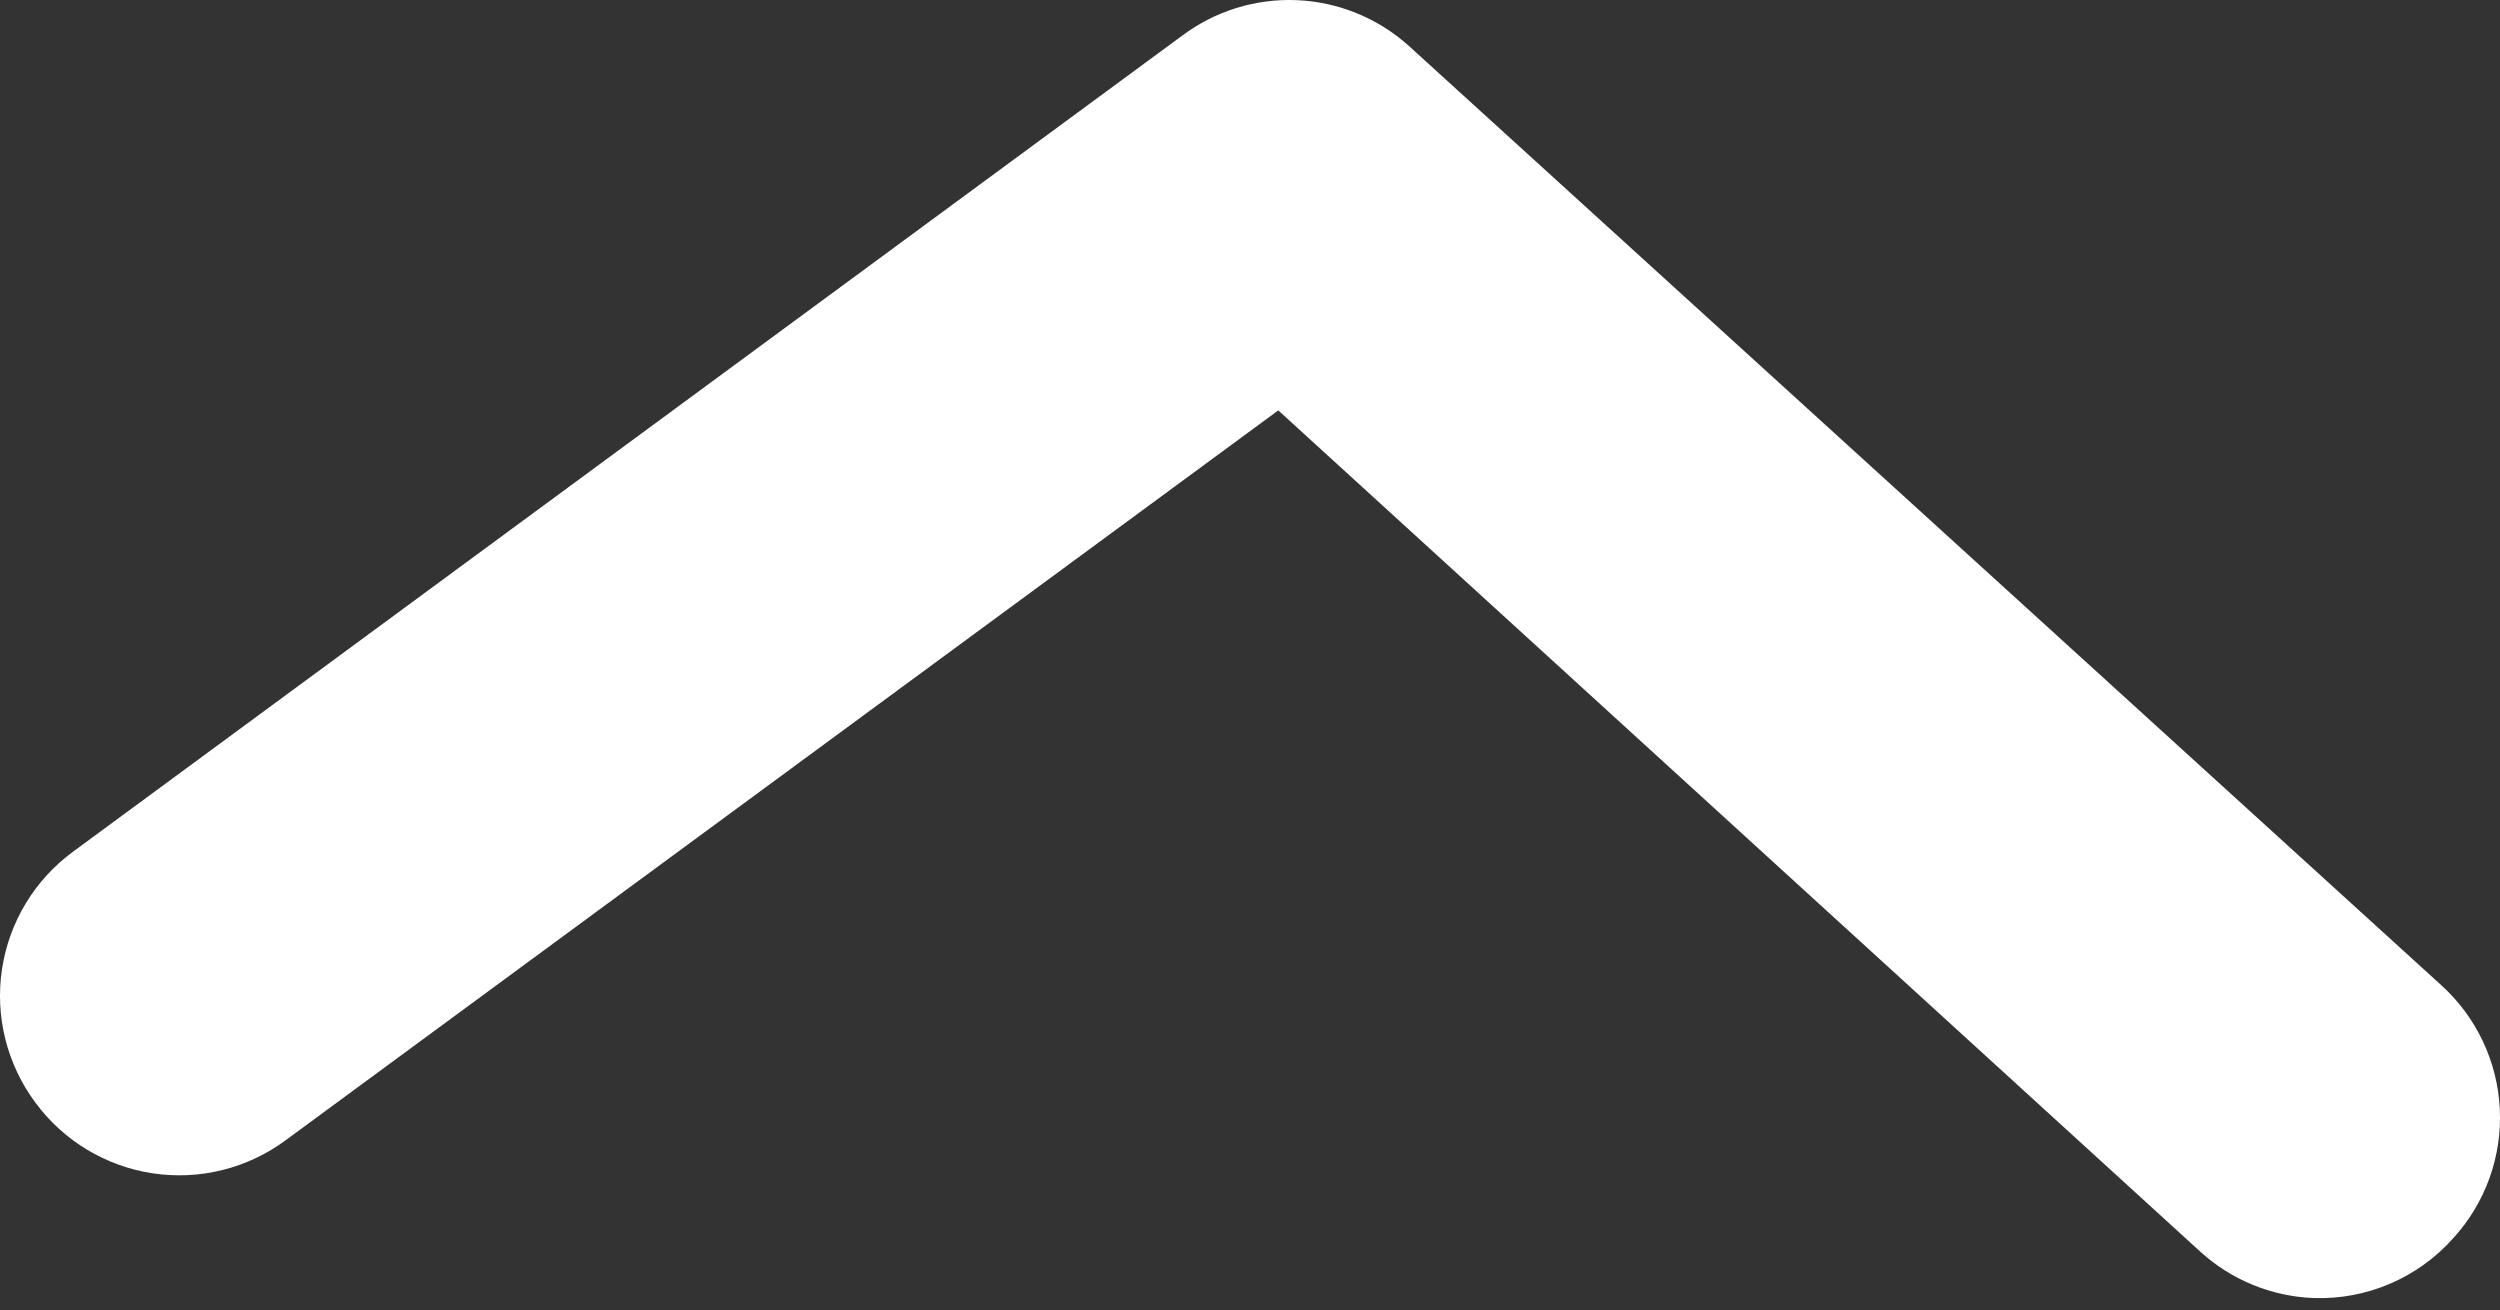 <svg width="124" height="65" viewBox="0 0 124 65" fill="none" xmlns="http://www.w3.org/2000/svg">
<rect x="0" y="0" width="124" height="65" fill="#333333" stroke="none"/>
<path d="M114.731 64.382C112.661 64.296 110.687 63.488 109.151 62.098L63.403 20.355L14.178 56.549C13.24 57.245 12.174 57.749 11.04 58.032C9.907 58.315 8.729 58.371 7.574 58.197C6.418 58.023 5.309 57.622 4.309 57.018C3.309 56.414 2.439 55.619 1.747 54.677C1.051 53.739 0.547 52.673 0.264 51.539C-0.019 50.406 -0.075 49.228 0.099 48.073C0.273 46.917 0.674 45.808 1.278 44.808C1.882 43.808 2.677 42.938 3.619 42.246L58.621 1.779C60.262 0.545 62.281 -0.081 64.332 0.008C66.384 0.098 68.341 0.896 69.869 2.268L121.084 48.863C121.949 49.646 122.651 50.591 123.149 51.645C123.648 52.699 123.934 53.841 123.99 55.006C124.047 56.171 123.873 57.335 123.479 58.433C123.084 59.53 122.478 60.539 121.693 61.401C120.824 62.382 119.75 63.157 118.546 63.673C117.342 64.188 116.039 64.43 114.731 64.382Z" fill="white"/>
</svg>
